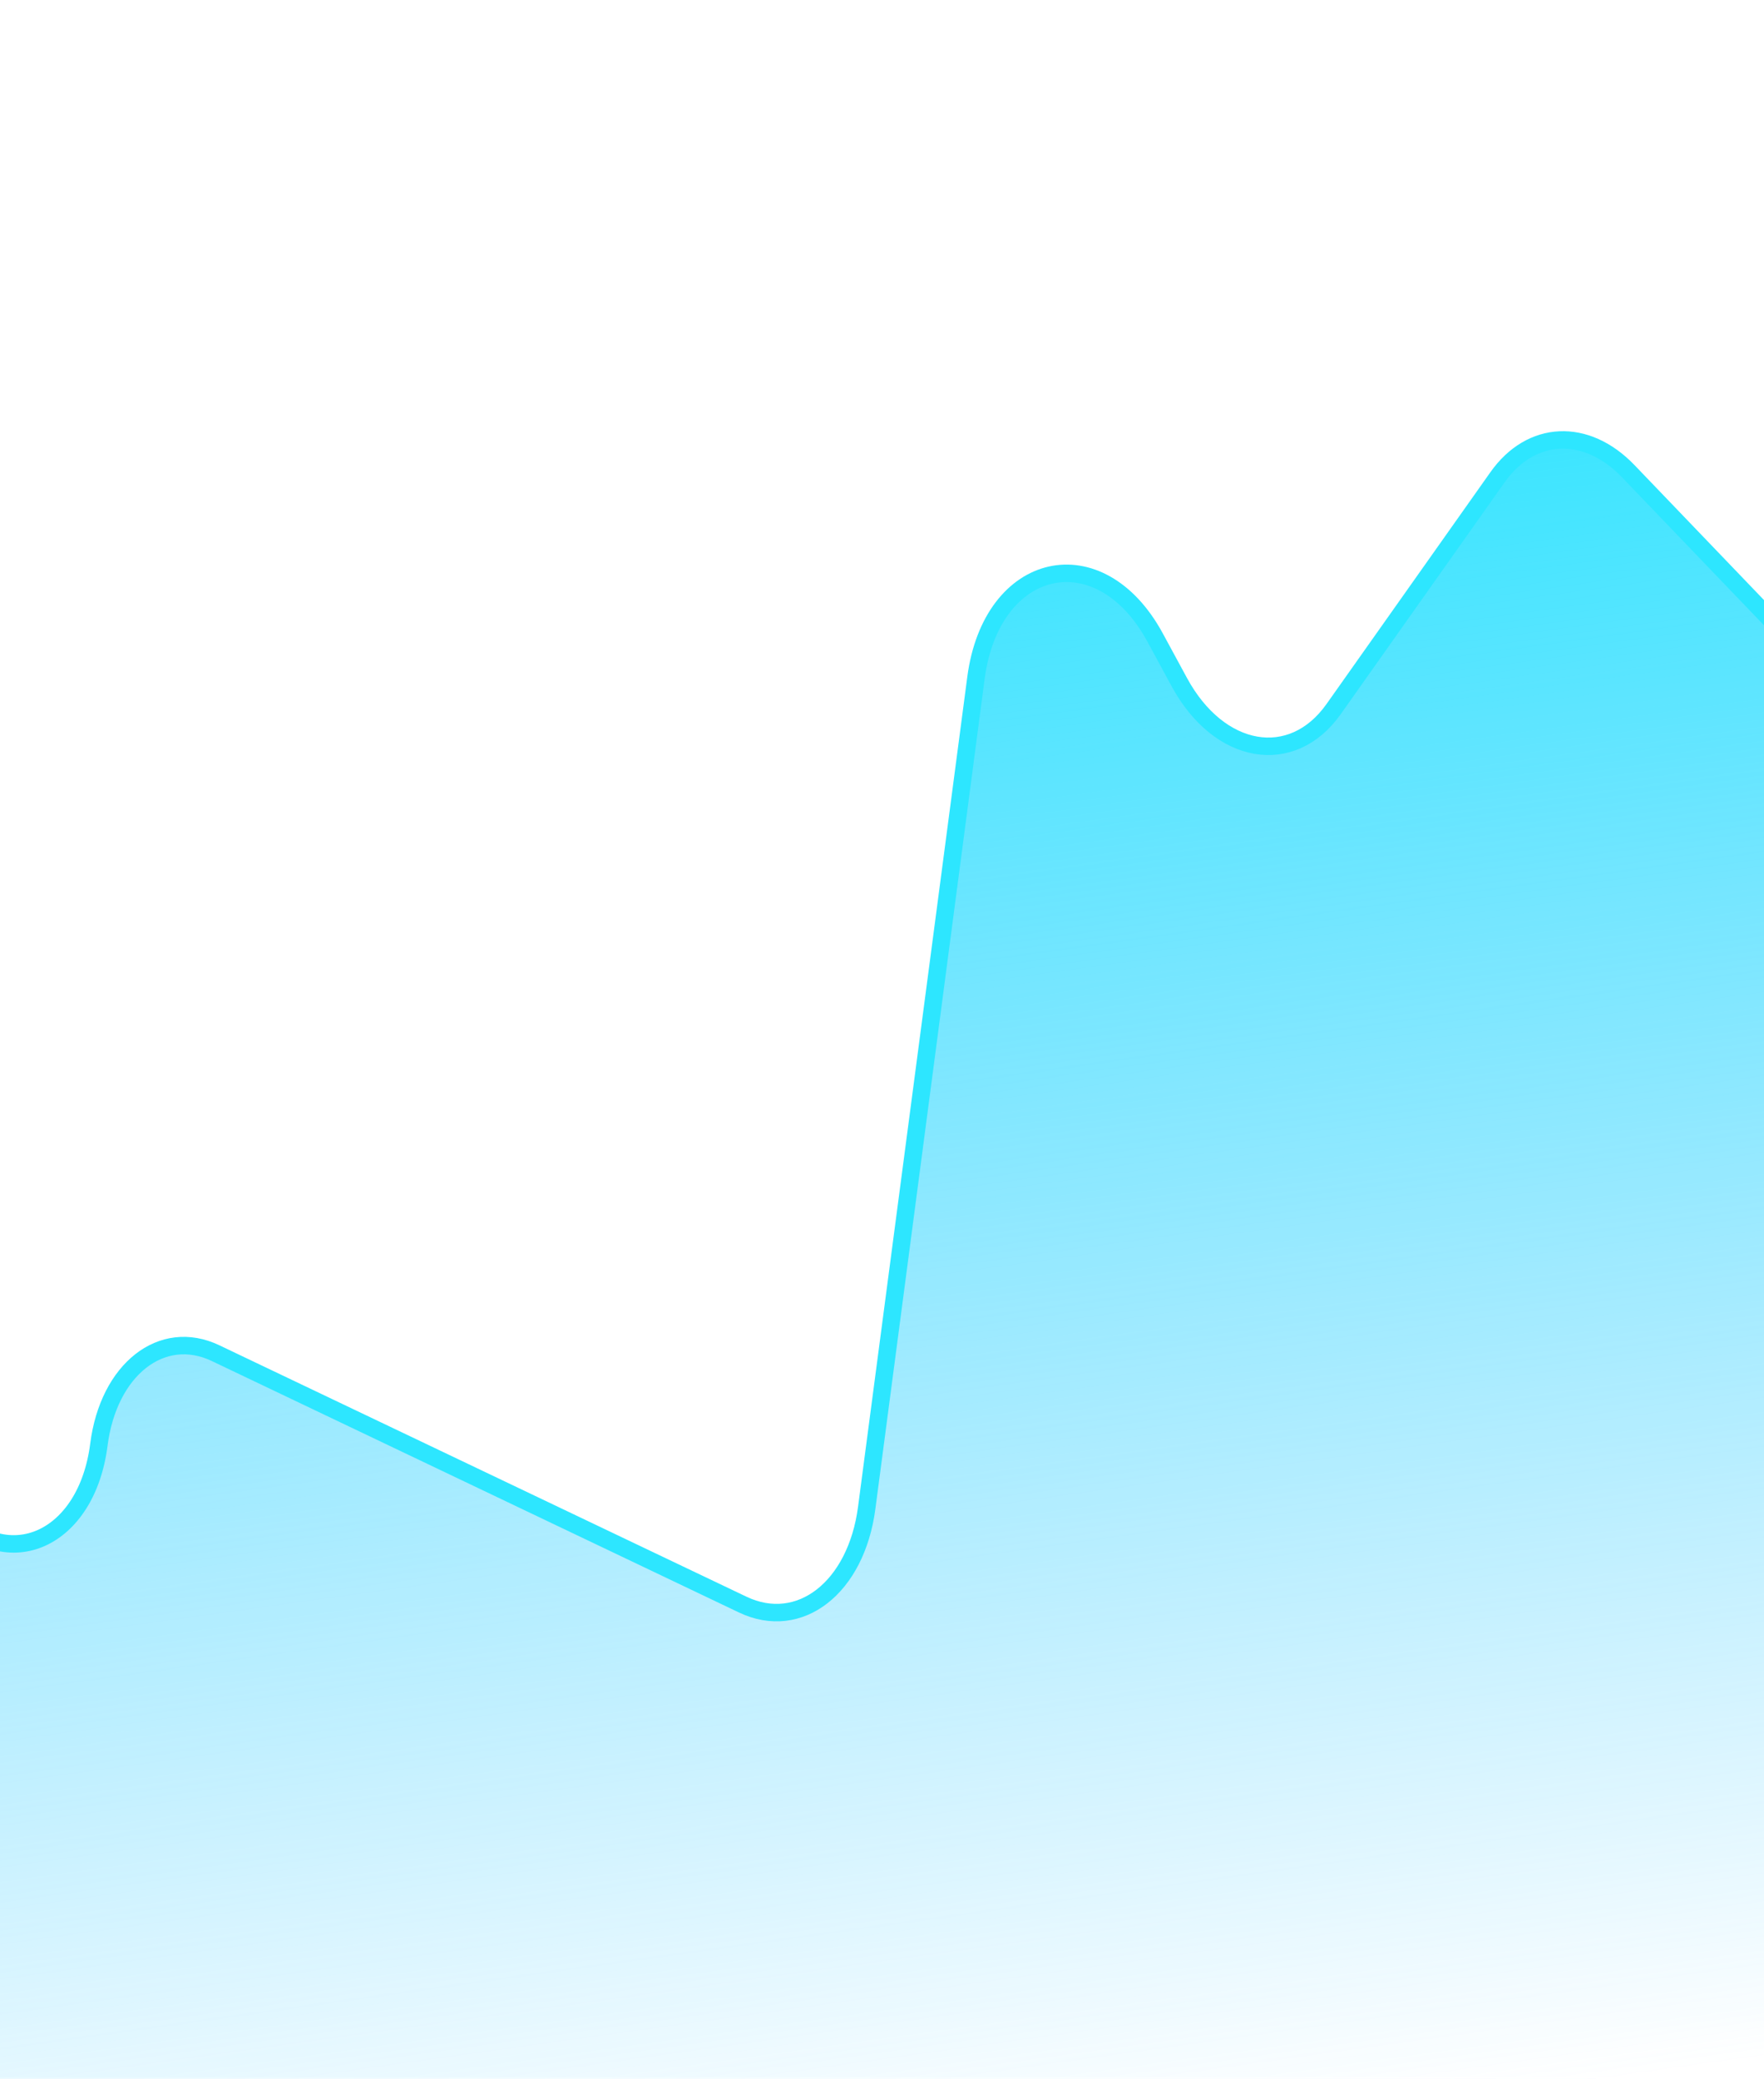 <svg width="404" height="476" viewBox="0 0 404 476" fill="none" xmlns="http://www.w3.org/2000/svg">
<g clip-path="url(#clip0_29_10)">
<path d="M-320.897 506.048L-325.717 518.955C-334.432 542.293 -319.273 572.449 -300.168 569.781L449.817 465.021C462.584 463.237 470.799 446.792 468.097 428.428L431.669 180.865C430.364 172.001 426.642 163.894 421.339 158.368L372.896 107.886C363.273 97.857 350.635 98.442 342.98 109.271L305.445 162.362C295.886 175.884 279.19 172.975 270.09 156.202L264.548 145.988C251.851 122.588 227.083 128.179 223.518 155.251L198.494 345.312C196.091 363.562 183.135 373.656 170.096 367.437L49.368 309.86C37.06 303.991 24.844 313.577 22.644 330.832C19.866 352.627 1.781 360.778 -11.42 346.183L-95.394 253.344C-107.024 240.485 -122.97 243.914 -129.395 260.657L-162.968 348.129C-167.556 360.085 -179.95 359.695 -185.9 347.408C-192.573 333.626 -206.781 335.229 -209.823 350.106L-239.751 496.478C-243.936 516.947 -261.226 524.06 -274.469 510.76L-287.781 497.392C-299.478 485.645 -314.771 489.642 -320.897 506.048Z" fill="url(#paint0_linear_29_10)"/>
<path d="M-347.147 576.343L-320.897 506.048C-314.771 489.642 -299.478 485.645 -287.781 497.391L-274.469 510.76C-261.226 524.06 -243.936 516.947 -239.75 496.478L-209.822 350.106C-206.78 335.229 -192.573 333.626 -185.9 347.408C-179.95 359.695 -167.556 360.085 -162.967 348.129L-129.395 260.657C-122.969 243.914 -107.024 240.485 -95.393 253.344L-11.42 346.183C1.781 360.778 19.866 352.627 22.645 330.832C24.844 313.577 37.061 303.991 49.369 309.86L170.096 367.437C183.136 373.656 196.091 363.562 198.494 345.312L223.518 155.251C227.083 128.179 251.852 122.588 264.548 145.988L270.09 156.202C279.19 172.975 295.886 175.884 305.445 162.362L342.98 109.271C350.636 98.442 363.273 97.857 372.896 107.886L429.63 167.007" stroke="#2DE6FF" stroke-width="4"/>
</g>
<defs>
<linearGradient id="paint0_linear_29_10" x1="6.97" y1="118.448" x2="62.929" y2="519.062" gradientUnits="userSpaceOnUse">
<stop stop-color="#2DE6FF"/>
<stop offset="1" stop-color="#2DC0FF" stop-opacity="0"/>
</linearGradient>
<clipPath id="clip0_29_10">
<rect width="404" height="476" fill="white"/>
</clipPath>
</defs>
</svg>
